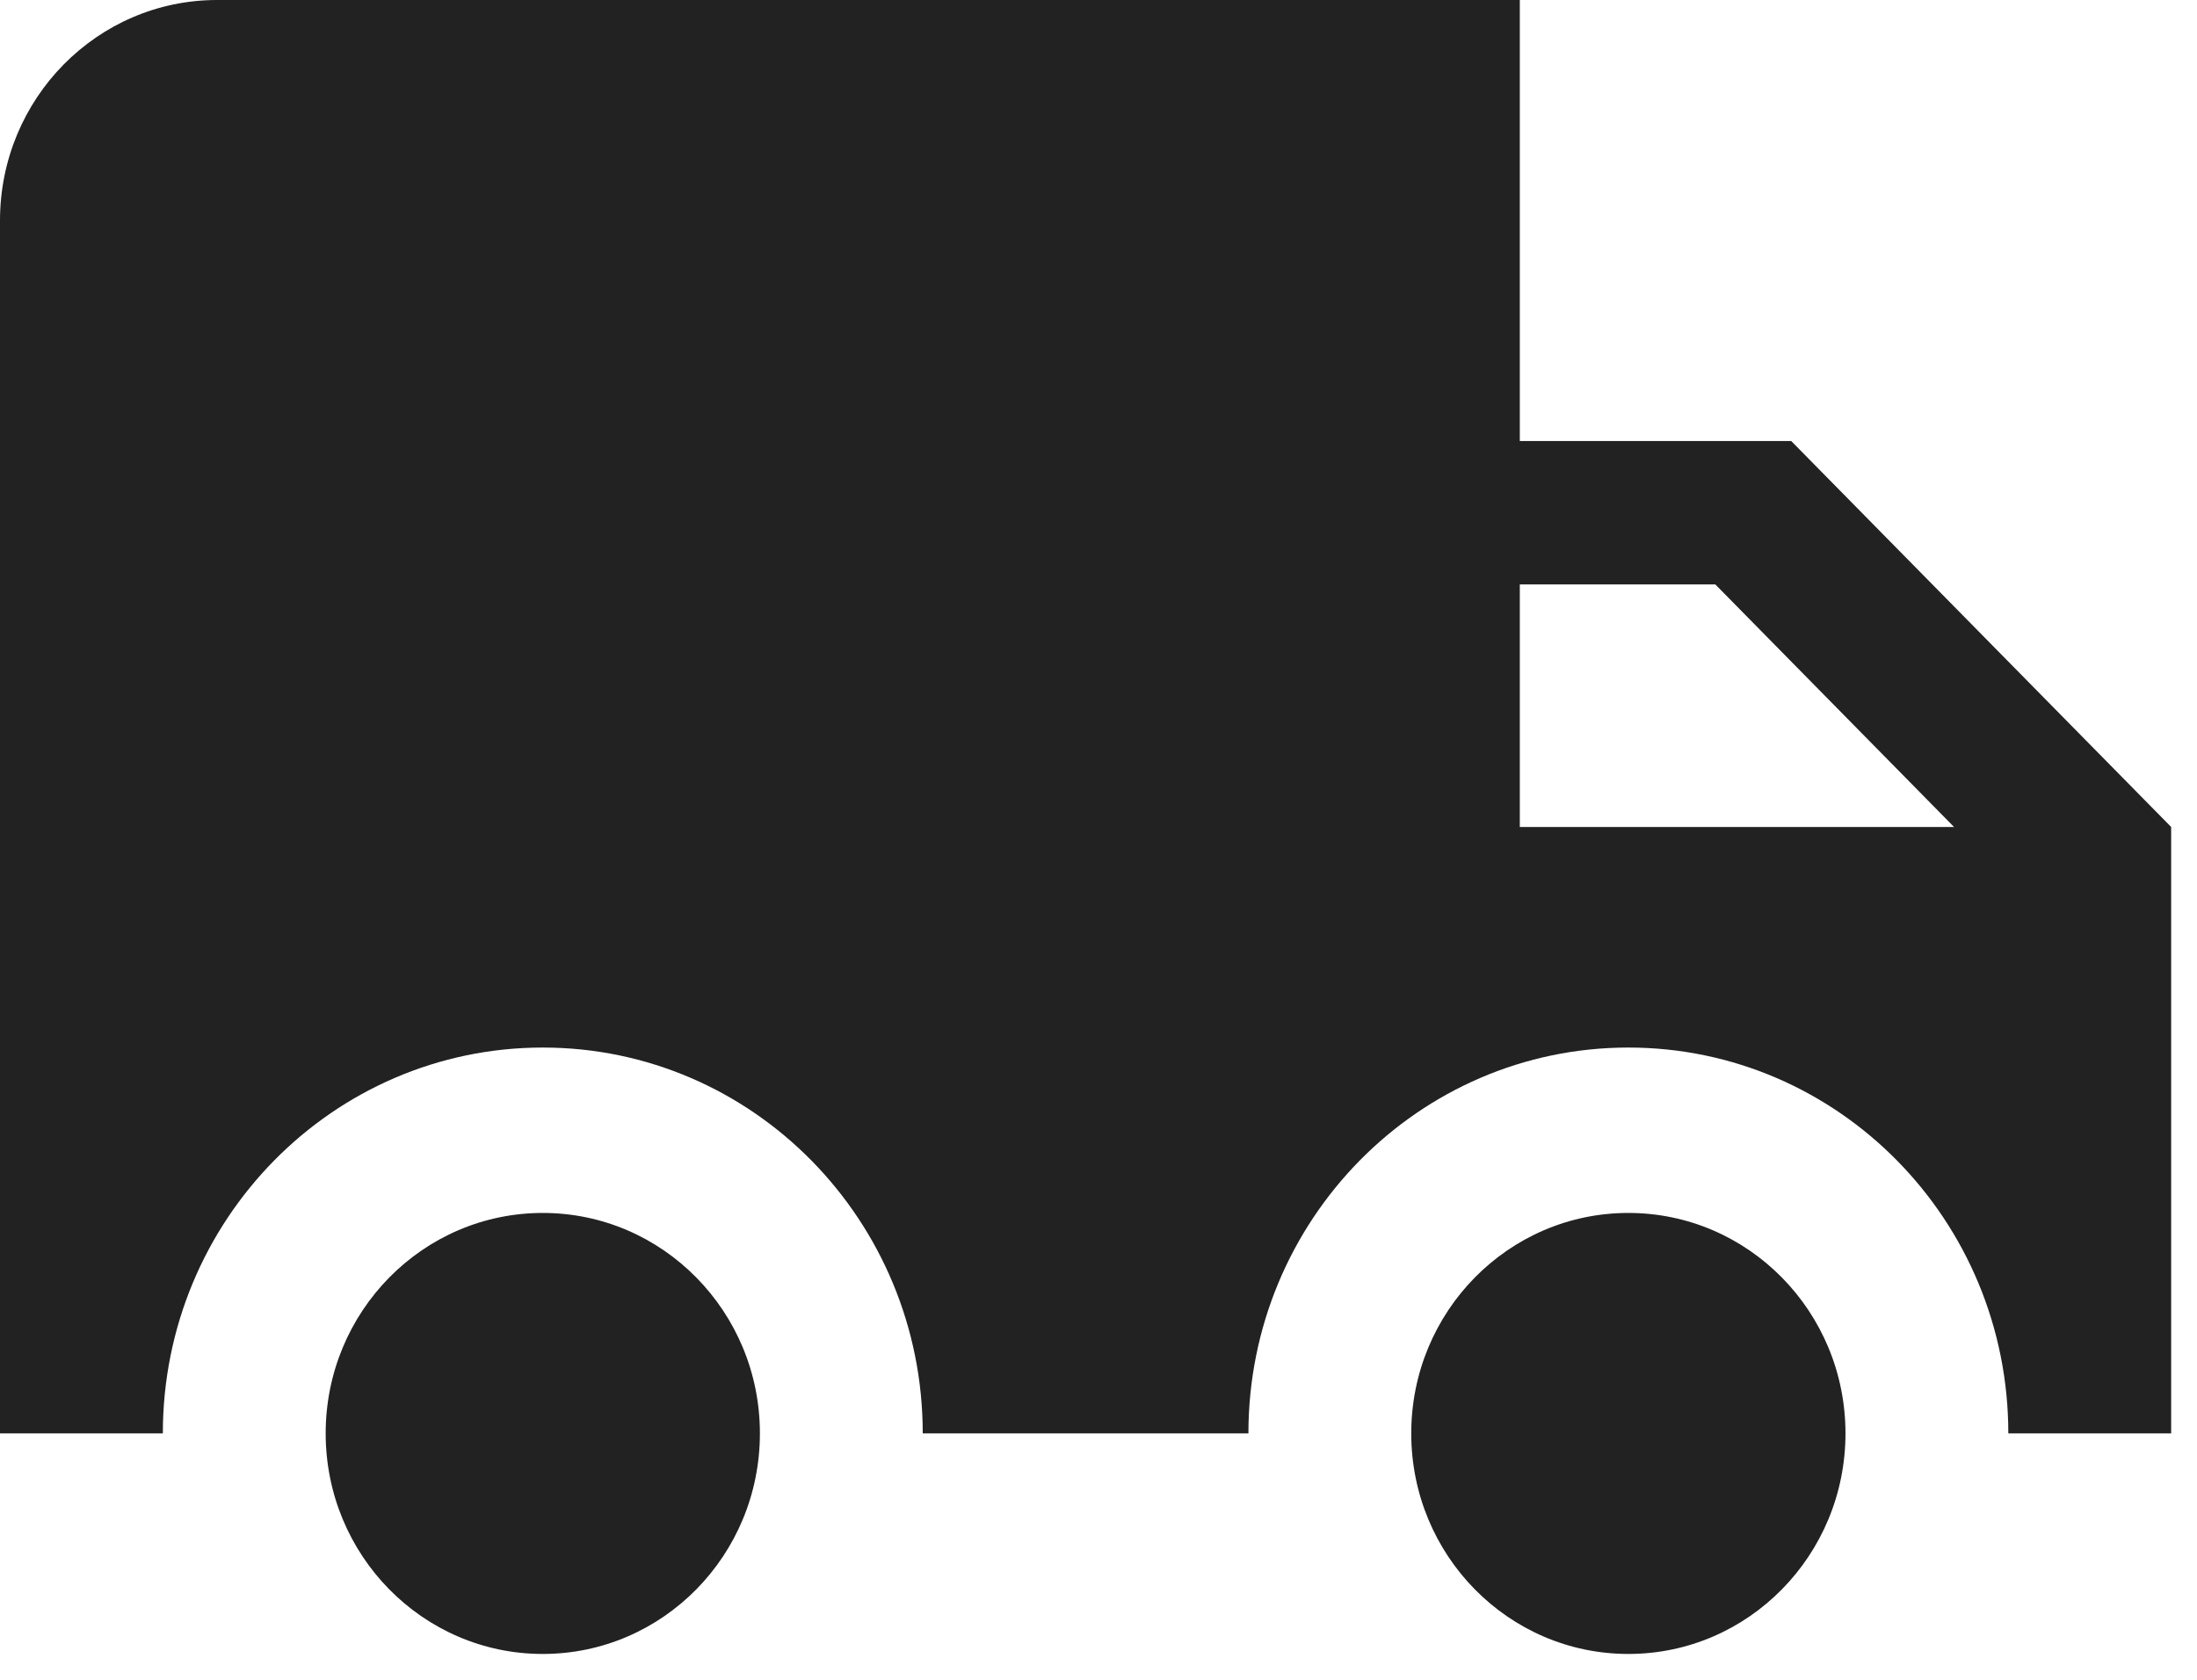 <svg width="17" height="13" viewBox="0 0 17 13" fill="none" xmlns="http://www.w3.org/2000/svg">
<path fill-rule="evenodd" clip-rule="evenodd" d="M11.76 0H1.68C0.752 0 0 0.764 0 1.707V11.093H1.26C1.26 9.444 2.576 8.107 4.2 8.107C5.824 8.107 7.14 9.444 7.14 11.093H9.66C9.66 9.444 10.976 8.107 12.6 8.107C14.224 8.107 15.54 9.444 15.54 11.093H16.8V6.4L13.86 3.413H11.76V0ZM4.2 9.387C3.272 9.387 2.52 10.151 2.52 11.093C2.52 12.036 3.272 12.8 4.2 12.8C5.128 12.8 5.88 12.036 5.88 11.093C5.88 10.151 5.128 9.387 4.2 9.387ZM10.92 11.093C10.92 10.151 11.672 9.387 12.6 9.387C13.528 9.387 14.28 10.151 14.28 11.093C14.28 12.036 13.528 12.8 12.6 12.8C11.672 12.8 10.92 12.036 10.92 11.093ZM11.76 4.523V6.4H15.12L13.273 4.523H11.76Z" fill="#222222"/>
</svg>
